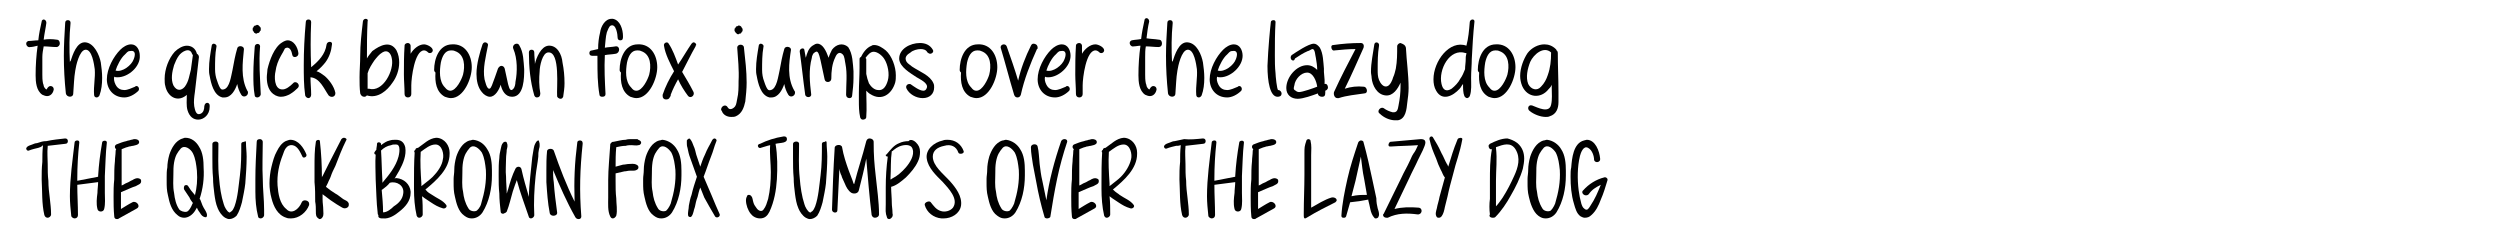 <?xml version="1.0" encoding="utf-8"?>
<!-- Generator: Adobe Illustrator 26.1.0, SVG Export Plug-In . SVG Version: 6.00 Build 0)  -->
<svg version="1.1" id="Layer_1" xmlns="http://www.w3.org/2000/svg" xmlns:xlink="http://www.w3.org/1999/xlink" x="0px" y="0px"
	 viewBox="0 0 372 36.9" style="enable-background:new 0 0 372 36.9;" xml:space="preserve">
<g>
	<path d="M8.4,5.9c0.4,0,0.5,0.3,0.5,0.6C8.9,6.7,8.7,7,8.4,7c-0.6,0-1.3-0.1-1.9-0.1C6.4,7.4,6.3,8,6.3,8.5c0,0.9,0,1.8,0,2.6
		c0,0.4,0,0.8,0.1,1.3c0.1,0.2,0.1,0.5,0.2,0.6c0,0,0.2,0.3,0.3,0.3c0,0,0.1,0,0.1-0.1c0.1-0.2,0.3-0.4,0.5-0.4
		c0.3,0,0.5,0.2,0.5,0.5c-0.1,0.6-0.5,1-1,1c-0.2,0-0.5-0.1-0.7-0.2c-0.9-0.6-1-1.9-1-2.9c0-1.5,0.1-3,0.3-4.4C5.2,6.9,4.8,7,4.5,7
		C4.2,7.1,3.9,6.8,3.9,6.5c0-0.2,0.1-0.3,0.3-0.4C4.7,6.1,5.2,6,5.7,6C5.8,5,6,4.1,6.2,3.2c0-0.2,0.2-0.3,0.3-0.3
		c0.2,0,0.4,0.2,0.4,0.5C6.8,4.2,6.6,5,6.5,5.9C7.1,5.8,7.8,5.8,8.4,5.9z"/>
	<path d="M15,9.3c0.1,0.7,0.2,1.5,0.2,2.3c0,0.9-0.1,1.8-0.4,2.6c-0.1,0.2-0.3,0.3-0.4,0.3c-0.2,0-0.4-0.1-0.4-0.4
		c-0.1-1.3,0.2-2.5,0.1-3.8c-0.1-0.7-0.4-3-1.4-2.9c-0.9,0.1-1.4,2.4-1.5,3.1c-0.2,1.1-0.2,2.3-0.3,3.4c0,0.7-1,0.6-1.1,0
		c-0.2-1.9-0.3-3.7-0.3-5.6c0-1.6,0.1-3.3,0.2-4.9c0-0.3,0.2-0.4,0.4-0.4c0.2,0,0.4,0.1,0.4,0.4c-0.2,2-0.2,3.9-0.1,5.9
		c0-0.1,0-0.2,0.1-0.2c0.3-0.9,0.9-2.9,2.2-2.8C14,6.4,14.8,8.2,15,9.3z"/>
	<path d="M17.5,11.5c-0.2,0-0.4,0-0.5-0.1c-0.1,0.4,0,0.8,0.2,1.2c0.3,0.6,0.8,0.8,1.3,0.8c0.5,0,1.1-0.3,1.6-0.5
		c0.1-0.1,0.1-0.1,0.2-0.1c0.3,0,0.5,0.4,0.3,0.7c-0.6,0.6-1.4,1-2.1,1c-1.6,0-2.6-1.2-2.6-2.7c0-1.6,1-3.4,2-4.4
		c0.4-0.4,1-0.8,1.6-0.8c0.9,0,1.3,0.9,1.3,1.7C20.9,9.9,19.1,11.5,17.5,11.5z M18.6,8.1c-0.6,0.5-1.2,1.7-1.4,2.4
		c1,0.3,2.4-0.8,2.7-1.7c0.2-0.5,0.4-1.4-0.6-1.2C19,7.6,18.8,7.9,18.6,8.1z"/>
	<path d="M31.2,15.7c0,0.1,0,0.1,0,0.2c0,1.2-0.9,1.9-1.7,1.9c-0.7,0-1.3-0.4-1.6-1.4c-0.2-0.7-0.1-1.5-0.1-2.3c0,0,0,0-0.1,0.1
		c-1.4,1.1-2.8,0.1-3.1-1.4c-0.1-0.3-0.1-0.7-0.1-1.1c0-1.4,0.6-3,1.5-4c0.5-0.5,1.2-0.9,1.8-0.9c0.7,0,1.3,0.4,1.5,1.2
		c0.2,0.1,0.3,0.3,0.3,0.5c-0.2,1.7-0.4,3.5-0.6,5.2c-0.1,0.7-0.2,1.4-0.1,2.1c0.1,0.4,0.2,1.5,1,1.1c0.4-0.2,0.5-0.7,0.5-1.1
		C30.5,15.1,31.2,15.2,31.2,15.7z M27.5,12.9c0.3-0.4,0.5-0.9,0.6-1.3c0.1-0.4,0.2-0.8,0.3-1.2c0.1-0.7,0.2-1.4,0.3-2.2
		c0,0,0-0.1-0.1-0.1c-0.3-1.2-1.6-0.4-2,0.2c-0.3,0.4-0.5,0.9-0.7,1.4c-0.3,1-0.5,2.1-0.1,3C26.3,13.6,27,13.5,27.5,12.9z"/>
	<path d="M36.8,13.5c0.1,0.1,0.1,0.2,0.1,0.3c0,0.5-0.7,0.8-1,0.3c-0.3-0.5-0.5-1-0.6-1.6c-0.3,0.9-0.9,2-1.9,2c-0.1,0-0.2,0-0.3,0
		c-1.3-0.3-1.7-2.1-1.9-3.2c-0.1-0.4-0.1-0.7-0.1-1c0-1.2,0.2-2.3,0.4-3.5c0-0.2,0.2-0.3,0.3-0.3c0.2,0,0.5,0.2,0.4,0.5
		C32,8,32,9.2,32,10.3c0,0.6,0.1,1.2,0.3,1.7c0.1,0.3,0.2,0.6,0.3,0.8c0.2,0.4,0.3,0.6,0.7,0.5c0.9-0.2,1.1-2.1,1.3-2.9
		c0.2-1.1,0.4-2.2,0.7-3.2c0.1-0.5,1-0.4,1,0.1C36.1,9.4,35.8,11.6,36.8,13.5z"/>
	<path d="M38.7,6.9c-0.2,2.4,0,4.7,0.1,7.1c0,0.3-0.3,0.5-0.5,0.5c-0.2,0-0.4-0.1-0.4-0.3c-0.2-1.1-0.2-2.1-0.2-3.2
		c0-1.3,0.1-2.7,0.2-4C37.9,6.4,38.7,6.4,38.7,6.9z M38.8,4.2c0,0.1,0,0.1,0,0.2v0c0,0.1,0,0.2-0.1,0.2c0,0.1-0.1,0.1-0.1,0.2
		c-0.1,0.1-0.1,0.1-0.2,0.1c-0.1,0-0.2,0.1-0.2,0.1c-0.1,0-0.2,0-0.3-0.1c-0.1,0-0.1-0.1-0.1-0.1c-0.1-0.1-0.1-0.2-0.2-0.3
		c0-0.1,0-0.1,0-0.2c0-0.1,0-0.2,0.1-0.2c0-0.1,0.1-0.2,0.1-0.2c0.1-0.1,0.1-0.1,0.2-0.1s0.2-0.1,0.2-0.1h0c0.1,0,0.2,0,0.3,0.1
		c0,0,0.1,0.1,0.1,0.1C38.7,4,38.8,4.1,38.8,4.2z"/>
	<path d="M43.6,12.4c0.4-0.5,1.2,0.2,0.7,0.7c-0.6,0.6-1.5,1.3-2.5,1.3c-0.3,0-0.6-0.1-0.8-0.2c-1-0.5-1.3-1.6-1.3-2.7
		c0-0.4,0.1-0.9,0.1-1.2c0.3-1.3,1-3.3,2.2-4c0.3-0.2,0.6-0.3,0.8-0.3c0.9,0,1.5,1,1.6,1.9c0,0,0,0.1,0,0.1c0,0.5-0.8,0.7-0.9,0.2
		c-0.1-0.6-0.4-1.4-1.1-1C42.3,7.4,42,8,41.8,8.3C41.4,9,41.1,9.8,41,10.6c-0.2,0.8-0.2,2.6,0.9,2.7C42.5,13.4,43.2,12.8,43.6,12.4z
		"/>
	<path d="M49.9,13.8c0,0,0,0.1,0,0.1c0,0.5-0.6,0.7-1,0.3c-0.7-1-1.3-2.6-2.7-2.7c0,0.9,0.1,1.7,0.1,2.6c0,0.3-0.2,0.5-0.4,0.5
		c-0.2,0-0.5-0.2-0.5-0.5c-0.2-1.4-0.2-2.9-0.2-4.4c0-2.1,0.1-4.2,0.3-6.4c0-0.3,0.2-0.4,0.4-0.4c0.2,0,0.4,0.1,0.4,0.4
		c-0.1,2.2-0.1,4.4,0,6.7c1.1-0.9,2.1-1.9,2.3-3.4c0.1-0.5,0.9-0.5,0.8,0c-0.1,1-0.4,1.9-1,2.7c-0.4,0.5-0.8,0.9-1.3,1.3
		c0.4,0.1,0.8,0.4,1.2,0.7C48.9,11.8,49.7,12.8,49.9,13.8z"/>
	<path d="M59,7.5c0.3,0.6,0.4,1.2,0.4,1.8c0,1.1-0.4,2.2-1,3c-0.8,1.2-2.2,2.4-3.8,1.9c-0.1,0.1-0.2,0.2-0.4,0.2
		c-0.3,0-0.5-0.2-0.6-0.5c-0.1-0.8-0.1-1.6-0.1-2.4c0-1.1,0.1-2.1,0.1-3.2c0-1.7,0.2-3.4,0.4-5.1c0-0.2,0.2-0.4,0.4-0.4
		c0.2,0,0.4,0.1,0.3,0.4c-0.1,1.8-0.1,3.7-0.1,5.5c0.2-0.4,0.5-0.7,0.8-1.1C56.6,6.7,58.1,6,59,7.5z M54.9,13.2
		c2.1,0.6,3.8-2.8,3.4-4.5c-0.1-0.7-0.6-1.4-1.4-0.9c-0.5,0.3-0.8,0.7-1.2,1.2c-0.4,0.6-0.8,1.2-1,1.9c0,0.8,0,1.6,0,2.3
		C54.8,13.2,54.9,13.2,54.9,13.2z"/>
	<path d="M63.1,6.6c0.4,0,1.3,0.4,1.3,0.9c0,0.2-0.2,0.4-0.4,0.4c-0.1,0-0.2,0-0.3-0.1c-0.2-0.2-0.4-0.3-0.6-0.3
		c-1.4,0-1.9,4.1-1.9,5.2c0,0.4,0,0.9,0,1.3c0,0.3-0.2,0.5-0.5,0.5c-0.3,0-0.5-0.2-0.5-0.5c0-1-0.1-2-0.1-2.9c0-1.4,0-2.8,0.1-4.3
		c0-0.3,0.3-0.4,0.5-0.4c0.2,0,0.4,0.2,0.4,0.4c0,0.4,0,0.9,0,1.3c0,0,0-0.1,0-0.1C61.5,7.3,62.3,6.6,63.1,6.6z"/>
	<path d="M70.2,10c0,1.7-1.2,4.6-3.1,4.6c-0.3,0-0.6-0.1-0.9-0.2c-1.3-0.7-1.5-2.2-1.4-3.6c-0.1-0.1-0.2-0.2-0.2-0.4
		c0-1.6,0.7-3.8,2.7-3.8C69.2,6.5,70.2,8.2,70.2,10z M67,13.5c0.9,0,1.7-1.7,1.9-2.4c0.3-1.2,0.3-3-1.2-3.5
		c-0.2-0.1-0.4-0.1-0.6-0.1c-0.9,0-1.3,0.9-1.5,1.8c-0.2,1.2-0.3,2.8,0.6,3.7C66.5,13.4,66.8,13.5,67,13.5z"/>
	<path d="M78,10.3c0,1.2,0,4.1-1.8,4.1c-1,0-1.5-0.9-1.7-1.8c-0.2,0.7-0.8,1.8-1.6,1.8c-0.4,0-0.9-0.3-1.2-0.7
		C71.1,13,70.9,12,70.9,11c0-1.5,0.5-3.2,0.9-4.4c0.1-0.2,0.2-0.3,0.4-0.3c0.2,0,0.5,0.2,0.4,0.5c-0.3,1.6-0.8,3.4-0.5,5
		c0.1,0.3,0.3,1.4,0.7,1.4c0.2,0,0.3-0.3,0.4-0.5c0.3-0.8,0.6-1.6,0.9-2.5c0.1-0.2,0.3-0.4,0.5-0.4s0.4,0.1,0.5,0.4
		c0.2,0.8,0.3,1.5,0.5,2.3c0.1,0.3,0.2,0.9,0.5,0.9c0.1,0,0.2-0.1,0.3-0.2c0.2-0.2,0.3-0.7,0.3-1c0.3-1.5,0.3-3.5-0.3-4.9
		c-0.2-0.4,0.1-0.8,0.5-0.8c0.2,0,0.3,0.1,0.4,0.3C77.9,7.8,77.9,9.1,78,10.3z"/>
	<path d="M83.7,9.3c0.2,1,0.3,2,0.3,3.1c0,0.7-0.1,1.3-0.2,2c-0.1,0.2-0.2,0.3-0.4,0.3c-0.2,0-0.5-0.2-0.5-0.4
		c-0.1-1.1,0.5-6.6-1.3-6.5c-0.9,0-1.3,2.1-1.3,2.8c-0.1,1.1-0.1,2.2,0.1,3.3c0,0.4-0.2,0.6-0.5,0.6c-0.2,0-0.3-0.1-0.4-0.3
		c-0.6-2.1-0.8-4.2-0.8-6.4c0-0.3,0.2-0.4,0.4-0.4c0.2,0,0.4,0.1,0.4,0.4c0,0.6,0.1,1.2,0.1,1.8c0-0.1,0-0.1,0-0.1
		c0.2-0.9,0.9-2.6,2-2.7C82.9,6.7,83.6,8.1,83.7,9.3z"/>
	<path d="M91.2,2.8c1.1,0.2,1.5,1.6,1.5,2.6c0,0.3,0,0.6-0.4,0.6c-0.2,0-0.4-0.1-0.4-0.4c0-0.4-0.2-2.1-1-1.8
		c-0.3,0.1-0.5,0.8-0.6,1c-0.2,0.7-0.2,1.5-0.3,2.3c0.5-0.1,1.1-0.1,1.6-0.2c0.7-0.1,0.7,1,0,1.1c-0.5,0.1-1.1,0.1-1.6,0.2
		c-0.1,2,0,3.9,0.1,5.8c0,0.3-0.2,0.4-0.5,0.4c-0.2,0-0.4-0.1-0.4-0.3c-0.3-1.7-0.3-3.4-0.3-5.1c0-0.1,0-0.1,0-0.2V8.5
		c0-0.1,0-0.1,0-0.2c-0.1,0-0.1,0-0.2,0l-0.4,0c-0.1,0-0.1,0-0.2,0c-0.3,0-0.4-0.2-0.4-0.4c0-0.2,0.1-0.4,0.4-0.4l0.9-0.2
		c0-0.9,0.1-1.7,0.3-2.5C89.4,4,90,2.8,91,2.8C91,2.8,91.1,2.8,91.2,2.8z"/>
	<path d="M97.8,10c0,1.7-1.2,4.6-3.1,4.6c-0.3,0-0.6-0.1-0.9-0.2c-1.3-0.7-1.5-2.2-1.4-3.6c-0.1-0.1-0.2-0.2-0.2-0.4
		c0-1.6,0.7-3.8,2.7-3.8C96.8,6.5,97.8,8.2,97.8,10z M94.7,13.5c0.9,0,1.7-1.7,1.9-2.4c0.3-1.2,0.3-3-1.2-3.5
		c-0.2-0.1-0.4-0.1-0.6-0.1c-0.9,0-1.3,0.9-1.5,1.8c-0.2,1.2-0.3,2.8,0.6,3.7C94.2,13.4,94.4,13.5,94.7,13.5z"/>
	<path d="M103.5,6.9c-0.7,1.2-1.3,2.5-2,3.8v0c0.6,1,1.2,2,1.7,3c0.2,0.5-0.4,1-0.8,0.6c-0.6-0.8-1.1-1.6-1.5-2.5
		c-0.4,0.7-0.8,1.5-1.1,2.3c0,0,0,0.1,0,0.1c0,0.1,0,0.1-0.1,0.2c-0.1,0.3-0.3,0.4-0.6,0.4c-0.3,0-0.5-0.2-0.5-0.5
		c0-0.1,0-0.1,0-0.2c0.4-1.2,1-2.4,1.7-3.5c-0.6-1.2-1.3-2.5-1.5-3.8c-0.1-0.4,0.5-0.7,0.7-0.3c0.6,0.9,1,2,1.4,3.1
		c0.7-1,1.3-2.1,2-3.1c0.1-0.1,0.2-0.2,0.3-0.2c0.2,0,0.4,0.2,0.4,0.4C103.5,6.8,103.5,6.8,103.5,6.9z"/>
	<path d="M110.7,7.1c0.2,1.8,0.4,3.5,0.4,5.2c0,0.9-0.1,1.9-0.2,2.8c-0.2,0.9-0.5,1.8-1.4,2.2c-0.2,0.1-0.5,0.1-0.7,0.1
		c-0.6,0-1.2-0.3-1.4-0.9c-0.1-0.1-0.1-0.2-0.1-0.2c0-0.5,0.7-0.9,1-0.3c0.3,0.5,0.9,0.1,1.1-0.2c0.2-0.3,0.2-0.7,0.3-1.1
		c0.2-0.8,0.2-1.7,0.2-2.6c0.1-1.7-0.1-3.4-0.2-5C109.7,6.5,110.7,6.5,110.7,7.1z M109.5,4.9c-0.1-0.1-0.1-0.2-0.2-0.3
		c0-0.1,0-0.1,0-0.2c0-0.1,0-0.2,0.1-0.2c0-0.1,0.1-0.1,0.1-0.2c0.1-0.1,0.1-0.1,0.2-0.1c0.1,0,0.1-0.1,0.2-0.1h0
		c0.1,0,0.2,0,0.3,0.1c0.1,0,0.1,0.1,0.1,0.1c0.1,0.1,0.1,0.2,0.2,0.3c0,0.1,0,0.1,0,0.2c0,0.1,0,0.2-0.1,0.2c0,0.1-0.1,0.1-0.1,0.2
		c-0.1,0.1-0.1,0.1-0.2,0.1c-0.1,0-0.2,0.1-0.2,0.1c-0.1,0-0.2,0-0.3-0.1C109.6,4.9,109.5,4.9,109.5,4.9z"/>
	<path d="M118.2,13.5c0.1,0.1,0.1,0.2,0.1,0.3c0,0.5-0.7,0.8-1,0.3c-0.3-0.5-0.5-1-0.6-1.6c-0.3,0.9-0.9,2-1.9,2c-0.1,0-0.2,0-0.3,0
		c-1.3-0.3-1.7-2.1-1.9-3.2c-0.1-0.4-0.1-0.7-0.1-1c0-1.2,0.2-2.3,0.4-3.5c0-0.2,0.2-0.3,0.3-0.3c0.2,0,0.5,0.2,0.4,0.5
		c-0.2,1.1-0.2,2.3-0.2,3.4c0,0.6,0.1,1.2,0.3,1.7c0.1,0.3,0.2,0.6,0.3,0.8c0.2,0.4,0.3,0.6,0.7,0.5c0.9-0.2,1.1-2.1,1.3-2.9
		c0.2-1.1,0.4-2.2,0.7-3.2c0.1-0.5,1-0.4,1,0.1C117.4,9.4,117.1,11.6,118.2,13.5z"/>
	<path d="M127,10.6c0,0.3,0,0.6,0,1c0,0.9-0.1,1.8-0.2,2.6c0,0.3-0.2,0.4-0.4,0.4c-0.3,0-0.5-0.2-0.5-0.5c0-1.6,0.2-3.1-0.1-4.6
		c-0.1-0.4-0.1-1.1-0.4-1.4c-0.5-0.5-0.9-0.1-1.1,0.4c-0.5,1-0.6,2.1-0.6,3.2c0,0.6-0.9,0.7-1,0.1c-0.2-1-0.4-1.9-0.6-2.8
		c-0.1-0.3-0.2-1.1-0.5-1.3c-0.2-0.1-0.5,0.2-0.6,0.3c-0.1,0.2-0.2,0.4-0.2,0.6c-0.5,1.8-0.3,3.7-0.1,5.4c0.1,0.6-0.9,0.6-0.9,0
		c-0.3-2.1-0.5-4.2-0.8-6.3c0,0,0,0,0-0.1c0-0.4,0.7-0.6,0.7-0.1c0.1,0.4,0.1,0.7,0.2,1.1c0.2-0.7,0.4-1.4,1-1.8
		c0.3-0.2,0.5-0.3,0.7-0.3c0.8,0,1.3,1,1.7,2.1c0.1-0.4,0.3-0.8,0.5-1.2c0.6-0.8,1.6-1.1,2.4-0.4C126.9,8,126.9,9.5,127,10.6z"/>
	<path d="M131.8,7.5c0.9,0.8,1.5,2.4,1.5,3.7c0,0.4,0,0.7-0.1,1.1c-0.5,1.7-2,2.8-3.7,1.7c-0.2-0.1-0.4-0.3-0.6-0.5c0,0,0,0,0,0.1
		c0,1.2,0.1,2.5,0,3.8c0,0.3-0.3,0.4-0.5,0.4c-0.2,0-0.3-0.1-0.4-0.3c-0.2-0.9-0.2-1.7-0.2-2.6c0-0.4,0-0.7,0-1.1
		c0-1.2,0.1-2.5,0.1-3.7c0-0.4,0-0.9,0-1.3c0-0.2,0.1-0.3,0.2-0.3c0,0,0,0,0,0c0.3-0.6,0.8-1.4,1.6-1.7c0.1-0.1,0.3-0.1,0.4-0.1
		C130.7,6.7,131.3,7.1,131.8,7.5z M132.1,12c0.3-1,0-2.4-0.5-3.2c-0.3-0.5-1-1.1-1.6-1.1c-0.5,0-0.9,0.5-1.2,0.9
		c0,0.1,0.1,0.1,0.1,0.2c0,0.7,0,1.5,0,2.2c0.1,0.5,0.2,0.9,0.4,1.4c0.3,0.5,0.8,1,1.4,1C131.5,13.5,131.9,12.7,132.1,12z"/>
	<path d="M138.9,12.4c0.1,0.2,0.1,0.4,0.1,0.6c0,1-0.7,1.6-1.7,1.6c-1,0-2-0.6-2.4-1.4c-0.2-0.4,0.1-0.7,0.4-0.7
		c0.1,0,0.2,0,0.3,0.1c0.3,0.2,1.2,0.9,1.8,0.9c0.2,0,0.4-0.1,0.5-0.4c0.3-0.7-1-1.3-1.5-1.6c-0.9-0.6-2.5-1.5-2.6-2.7
		c0,0,0-0.1,0-0.1c0-1.4,1.6-2.3,3.1-2.3c0.8,0,1.5,0.3,1.9,1c0.2,0.3-0.1,0.6-0.4,0.6c-0.1,0-0.3-0.1-0.4-0.2
		c-0.2-0.4-0.6-0.5-1-0.5c-0.5,0-1.2,0.2-1.5,0.5c-0.5,0.3-1,0.7-0.6,1.4c0.2,0.3,0.6,0.5,0.8,0.7C136.9,10.7,138.4,11.2,138.9,12.4
		z"/>
	<path d="M148.4,10c0,1.7-1.2,4.6-3.1,4.6c-0.3,0-0.6-0.1-0.9-0.2c-1.3-0.7-1.5-2.2-1.4-3.6c-0.1-0.1-0.2-0.2-0.2-0.4
		c0-1.6,0.7-3.8,2.7-3.8C147.4,6.5,148.4,8.2,148.4,10z M145.3,13.5c0.9,0,1.7-1.7,1.9-2.4c0.3-1.2,0.3-3-1.2-3.5
		c-0.2-0.1-0.4-0.1-0.6-0.1c-0.9,0-1.3,0.9-1.5,1.8c-0.2,1.2-0.3,2.8,0.6,3.7C144.8,13.4,145,13.5,145.3,13.5z"/>
	<path d="M153.4,6.8c0.1-0.2,0.2-0.3,0.4-0.3c0.3,0,0.6,0.2,0.6,0.6c0,0.1,0,0.2-0.1,0.2c-1,2.2-1.9,4.5-2.4,6.8
		c-0.1,0.3-0.3,0.4-0.5,0.4c-0.2,0-0.4-0.1-0.5-0.4c-0.7-2.3-1.3-4.7-2-7c0-0.1,0-0.1,0-0.1c0-0.4,0.7-0.6,0.9-0.1
		c0.6,1.7,1.2,3.4,1.7,5.1C151.9,10.2,152.6,8.4,153.4,6.8z"/>
	<path d="M156,11.5c-0.2,0-0.4,0-0.5-0.1c-0.1,0.4,0,0.8,0.2,1.2c0.3,0.6,0.8,0.8,1.3,0.8c0.5,0,1.1-0.3,1.6-0.5
		c0.1-0.1,0.1-0.1,0.2-0.1c0.3,0,0.5,0.4,0.3,0.7c-0.6,0.6-1.4,1-2.1,1c-1.6,0-2.6-1.2-2.6-2.7c0-1.6,1-3.4,2-4.4
		c0.4-0.4,1-0.8,1.6-0.8c0.9,0,1.3,0.9,1.3,1.7C159.3,9.9,157.5,11.5,156,11.5z M157.1,8.1c-0.6,0.5-1.2,1.7-1.4,2.4
		c1,0.3,2.4-0.8,2.7-1.7c0.2-0.5,0.4-1.4-0.6-1.2C157.5,7.6,157.3,7.9,157.1,8.1z"/>
	<path d="M163,6.6c0.4,0,1.3,0.4,1.3,0.9c0,0.2-0.2,0.4-0.4,0.4c-0.1,0-0.2,0-0.3-0.1c-0.2-0.2-0.4-0.3-0.6-0.3
		c-1.4,0-1.9,4.1-1.9,5.2c0,0.4,0,0.9,0,1.3c0,0.3-0.2,0.5-0.5,0.5c-0.3,0-0.5-0.2-0.5-0.5c0-1-0.1-2-0.1-2.9c0-1.4,0-2.8,0.1-4.3
		c0-0.3,0.3-0.4,0.5-0.4c0.2,0,0.4,0.2,0.4,0.4c0,0.4,0,0.9,0,1.3c0,0,0-0.1,0-0.1C161.4,7.3,162.2,6.6,163,6.6z"/>
	<path d="M172.4,5.9c0.4,0,0.5,0.3,0.5,0.6c0,0.3-0.2,0.5-0.5,0.5c-0.6,0-1.3-0.1-1.9-0.1c-0.1,0.5-0.1,1.1-0.1,1.6
		c0,0.9,0,1.8,0,2.6c0,0.4,0,0.8,0.1,1.3c0.1,0.2,0.1,0.5,0.2,0.6c0,0,0.2,0.3,0.3,0.3c0,0,0.1,0,0.1-0.1c0.1-0.2,0.3-0.4,0.5-0.4
		c0.3,0,0.5,0.2,0.5,0.5c-0.1,0.6-0.5,1-1,1c-0.2,0-0.5-0.1-0.7-0.2c-0.9-0.6-1-1.9-1-2.9c0-1.5,0.1-3,0.3-4.4c-0.3,0-0.7,0.1-1,0.1
		c-0.3,0.1-0.6-0.2-0.6-0.5c0-0.2,0.1-0.3,0.3-0.4c0.5-0.1,1-0.1,1.4-0.2c0.1-0.9,0.3-1.9,0.5-2.8c0-0.2,0.2-0.3,0.3-0.3
		c0.2,0,0.4,0.2,0.4,0.5c-0.2,0.8-0.3,1.7-0.4,2.5C171.2,5.8,171.8,5.8,172.4,5.9z"/>
	<path d="M179,9.3c0.1,0.7,0.2,1.5,0.2,2.3c0,0.9-0.1,1.8-0.4,2.6c-0.1,0.2-0.3,0.3-0.4,0.3c-0.2,0-0.4-0.1-0.4-0.4
		c-0.1-1.3,0.2-2.5,0.1-3.8c-0.1-0.7-0.4-3-1.4-2.9c-0.9,0.1-1.4,2.4-1.5,3.1c-0.2,1.1-0.2,2.3-0.3,3.4c0,0.7-1,0.6-1.1,0
		c-0.2-1.9-0.3-3.7-0.3-5.6c0-1.6,0.1-3.3,0.2-4.9c0-0.3,0.2-0.4,0.4-0.4c0.2,0,0.4,0.1,0.4,0.4c-0.2,2-0.2,3.9-0.1,5.9
		c0-0.1,0-0.2,0.1-0.2c0.3-0.9,0.9-2.9,2.2-2.8C178.1,6.4,178.8,8.2,179,9.3z"/>
	<path d="M181.6,11.5c-0.2,0-0.4,0-0.5-0.1c-0.1,0.4,0,0.8,0.2,1.2c0.3,0.6,0.8,0.8,1.3,0.8c0.5,0,1.1-0.3,1.6-0.5
		c0.1-0.1,0.1-0.1,0.2-0.1c0.3,0,0.5,0.4,0.3,0.7c-0.6,0.6-1.4,1-2.1,1c-1.6,0-2.6-1.2-2.6-2.7c0-1.6,1-3.4,2-4.4
		c0.4-0.4,1-0.8,1.6-0.8c0.9,0,1.3,0.9,1.3,1.7C184.9,9.9,183.1,11.5,181.6,11.5z M182.6,8.1c-0.6,0.5-1.2,1.7-1.4,2.4
		c1,0.3,2.4-0.8,2.7-1.7c0.2-0.5,0.4-1.4-0.6-1.2C183,7.6,182.8,7.9,182.6,8.1z"/>
	<path d="M189.1,3.3c0-0.2,0.2-0.3,0.4-0.3c0.2,0,0.3,0.1,0.3,0.3c-0.1,1.6-0.1,3.3-0.1,4.9c0,0.9,0,1.8,0.1,2.7
		c0,0.3,0.2,2.5,0.4,2.5c0.3,0,0.5,0.3,0.5,0.5c0,0.4-0.3,0.5-0.6,0.5c-1.1,0-1.5-2.2-1.5-4.6C188.7,7.2,189,4.1,189.1,3.3z"/>
	<path d="M197,10.7l0.1,1.2c0,0.2,0,0.4,0,0.6c0.3-0.1,0.5,0.2,0.5,0.5c0,0.2-0.1,0.3-0.2,0.4l-0.2,0.1c0,0,0,0.1,0,0.1l0,0.2
		c0,0.4-0.1,0.6-0.5,0.6c-0.3,0-0.6-0.2-0.6-0.5c-0.8,0.3-2.2,0.8-3,0.8c-1,0-1.7-0.6-1.7-1.6c0-1.6,1.5-3.4,3.1-3.4
		c0.6,0,1.1,0.3,1.5,0.7c0-0.6-0.1-1.2-0.2-1.8c-0.1-0.3-0.1-1.3-0.5-1.3c-0.2,0-0.5,0.3-0.7,0.3c-0.7,0.3-1.3,0.7-1.9,1.1
		C192.6,9,192.5,9,192.4,9c-0.3,0-0.5-0.5-0.2-0.8c0.6-0.4,2.5-1.7,3.3-1.7c0.3,0,0.6,0.2,0.9,0.6c0.5,0.9,0.5,2.1,0.6,3.1
		C197,10.3,197,10.5,197,10.7z M193.3,13.7c0.5,0,2.2-0.6,2.7-0.8c-0.1-0.8-0.6-2.1-1.5-2.1c-0.9,0-1.8,1-1.9,1.9
		c-0.1,0.4-0.2,0.6,0.2,0.8C192.9,13.6,193.1,13.7,193.3,13.7z"/>
	<path d="M202.9,12.9c0.3,0,0.5,0.3,0.5,0.6c0,0.2-0.1,0.4-0.4,0.4c-1.3,0.2-2.6,0.3-3.8,0.7c-0.1,0-0.1,0-0.2,0
		c-0.4,0-0.6-0.5-0.5-0.9c1-2.2,2.1-4.3,3.2-6.4c-1,0-2.1,0.1-3.1,0.2c-0.3,0.1-0.5-0.2-0.5-0.5c0-0.2,0.1-0.3,0.3-0.3
		c1.4-0.2,2.7-0.3,4.1-0.3c0.4,0,0.5,0.4,0.4,0.7c-0.9,2-1.8,4.1-2.8,6.1C201,12.9,202,12.8,202.9,12.9z"/>
	<path d="M209.2,7.1c0.1,2,0.4,4,0.4,6c0,0.7-0.1,1.5-0.2,2.2c-0.1,0.9-0.2,2.4-1.4,2.6c-0.1,0-0.3,0-0.4,0c-0.8,0-1.7-0.4-2.3-1
		c-0.5-0.3,0.1-1.1,0.6-0.8c0.4,0.3,0.9,0.5,1.3,0.6c0.7,0.1,0.8-0.4,0.9-1c0.2-1,0.3-1.9,0.3-2.9c0-0.2,0-0.3,0-0.5
		c-0.4,0.9-1.1,2-2.2,1.9c-1.3-0.1-2-1.5-2.1-2.6c0-0.3-0.1-0.6-0.1-0.9c0-1.4,0.3-2.7,0.5-4.1c0.1-0.5,0.8-0.3,0.7,0.2
		c-0.2,1.2-0.2,2.4-0.2,3.6c0,0.5,0,1,0.2,1.5c0.2,0.5,0.7,1.2,1.3,0.9c0.4-0.2,0.7-0.9,0.8-1.3c0.2-0.4,0.3-0.9,0.4-1.3
		c0.2-1.1,0.2-2.2,0.2-3.3c0-0.3,0.3-0.5,0.5-0.5C208.9,6.6,209.1,6.7,209.2,7.1z"/>
	<path d="M218.7,3.3c0-0.2,0.2-0.4,0.4-0.4c0.2,0,0.3,0.1,0.3,0.3c0,0,0,0,0,0c-0.2,1.9-0.3,3.7-0.4,5.6c0,0.9-0.1,1.8-0.1,2.8
		c0,0.9,0.1,1.9-0.2,2.7c-0.1,0.2-0.3,0.3-0.4,0.3s-0.3-0.1-0.4-0.3c-0.2-0.5-0.2-1.1-0.2-1.8c-0.2,0.2-0.3,0.5-0.5,0.7
		c-1,1.1-2.6,1.9-3.5,0.3c-0.3-0.5-0.4-1.1-0.4-1.7c0-2.7,2.4-5.9,4.9-5C218.5,5.7,218.6,4.5,218.7,3.3z M216,13.2
		c0.5-0.4,1-0.9,1.3-1.5c0.3-0.4,0.5-0.9,0.7-1.4c0-0.5,0.1-1,0.1-1.5c0-0.1,0-0.1,0-0.2c0,0,0,0,0,0c0-0.3,0.1-0.5,0.1-0.7
		c0,0-0.1,0-0.1,0c-2.4-0.8-4.1,2.5-3.6,4.6C214.7,13.4,215.2,13.7,216,13.2z"/>
	<path d="M225.5,10c0,1.7-1.2,4.6-3.1,4.6c-0.3,0-0.6-0.1-0.9-0.2c-1.3-0.7-1.5-2.2-1.4-3.6c-0.1-0.1-0.2-0.2-0.2-0.4
		c0-1.6,0.7-3.8,2.7-3.8C224.5,6.5,225.5,8.2,225.5,10z M222.4,13.5c0.9,0,1.7-1.7,1.9-2.4c0.3-1.2,0.3-3-1.2-3.5
		c-0.2-0.1-0.4-0.1-0.6-0.1c-0.9,0-1.3,0.9-1.5,1.8c-0.2,1.2-0.3,2.8,0.6,3.7C221.9,13.4,222.1,13.5,222.4,13.5z"/>
	<path d="M231.8,7.9c0,1.9,0.1,3.8,0.1,5.8c0,0.5,0,1,0,1.5c0,0.9-0.3,1.8-1.3,2.1c-0.2,0.1-0.4,0.1-0.6,0.1c-0.8,0-1.8-0.4-2.4-0.9
		c-0.4-0.3-0.2-1,0.4-0.8c0.8,0.3,2.5,1.2,2.8-0.1c0.2-0.8,0.1-1.7,0.1-2.5c0-0.2,0-0.3,0-0.5c-0.1,0.3-0.3,0.5-0.5,0.7
		c-1.1,1.4-3.1,1.3-3.9-0.5c-0.2-0.5-0.3-1-0.3-1.5c0-1.2,0.5-2.5,1.1-3.4c0.6-0.8,1.6-1.3,2.5-1.3c0.6,0,1.2,0.2,1.7,0.7
		c0.1,0.1,0.1,0.1,0.1,0.2C231.7,7.5,231.8,7.7,231.8,7.9z M230.3,11.2c0.4-1.1,0.5-2.2,0.5-3.3c0,0,0-0.1,0-0.1
		c-1.1-1-2.6,0.3-3.1,1.4c-0.4,1-0.7,2.3-0.3,3.3c0.4,0.8,1.3,1.1,1.9,0.4C229.8,12.4,230.1,11.8,230.3,11.2z"/>
	<path d="M9.7,20.6C9.8,20.6,9.8,20.6,9.7,20.6c0.3,0,0.4,0.2,0.4,0.4c0,0.2-0.1,0.4-0.4,0.4c-0.9,0.1-1.7,0.2-2.6,0.3
		c0,0,0,0.1,0,0.1c-0.1,0.9,0,1.8,0,2.6c0,0.9,0,1.7,0.1,2.5c0,0.9,0.1,1.7,0.2,2.5c0.1,0.9,0.2,1.7,0.2,2.5c0,0.3-0.3,0.5-0.5,0.5
		c-0.2,0-0.4-0.1-0.5-0.4c-0.4-1.7-0.3-3.5-0.4-5.3c0-0.9,0-1.7,0.1-2.6c0-0.8,0-1.6,0.1-2.5C6.1,21.9,6,21.9,5.7,22
		c-0.4,0.1-0.9,0.2-1.4,0.4c-0.2,0.1-0.4-0.1-0.4-0.3c0-0.1,0.1-0.2,0.2-0.3c0.3-0.2,0.5-0.2,0.7-0.3c0.2-0.1,0.5-0.2,0.7-0.2
		C6.1,21.1,6.4,21,6.9,21C7.8,20.8,8.8,20.7,9.7,20.6z"/>
	<path d="M15.9,21.2c-0.2,1.7-0.2,3.3-0.3,5c0,0.8,0,1.7,0,2.5c0,0.8,0.1,1.6-0.1,2.4c-0.1,0.5-0.9,0.5-1,0c-0.2-0.8-0.1-1.6,0-2.4
		c0-0.5,0.1-1.1,0.1-1.6c-1,0.1-2.1,0.3-3.1,0.4c0,1.5,0.1,3,0.1,4.5c0,0.3-0.2,0.5-0.5,0.5c-0.2,0-0.5-0.2-0.5-0.4
		c-0.1-1-0.2-1.9-0.2-2.9c0-2.7,0.4-5.4,0.7-8c0-0.2,0.2-0.3,0.4-0.3c0.2,0,0.3,0.1,0.3,0.3c-0.2,1.8-0.3,3.6-0.3,5.4
		c0,0.1,0,0.2,0,0.3c1.1-0.2,2.1-0.4,3.1-0.6c0,0,0-0.1,0-0.1c0.1-1.7,0.3-3.3,0.6-5C15.2,20.9,15.9,20.8,15.9,21.2
		C15.9,21.2,15.9,21.2,15.9,21.2z"/>
	<path d="M19.7,30.1c0.5-0.3,1.3,0.5,0.7,0.9c-0.9,0.5-1.8,1-2.7,1.5c-0.1,0.1-0.2,0.1-0.3,0.1c-0.2,0-0.4-0.1-0.4-0.4
		c-0.1-1-0.1-2-0.1-3c0-0.8,0-1.6,0.1-2.5c0-0.9,0-1.8,0.1-2.7c0-0.5,0.1-1,0.1-1.4c0-0.1,0-0.3,0.1-0.4c0,0-0.1,0-0.1-0.1
		c-0.2-0.2-0.1-0.5,0.1-0.6c0.5-0.2,1-0.4,1.5-0.5c0.2-0.1,0.5-0.1,0.7-0.2c0.2,0,0.3-0.1,0.5-0.1s0.3,0,0.5,0.1
		c0.2,0.1,0.3,0.4,0.1,0.6c-0.2,0.2-0.5,0.2-0.8,0.3c-0.2,0-0.4,0.1-0.6,0.1c-0.2,0.1-0.4,0.1-0.6,0.2c-0.2,0.1-0.3,0.1-0.5,0.2
		c0,0.2,0,0.4,0,0.6c0,0.4,0,0.8,0,1.2c0,0.9,0,1.8,0,2.7c0,0.3,0,0.6,0,0.9c0.3-0.1,0.5-0.3,0.8-0.4s0.5-0.3,0.8-0.4
		c0.3-0.2,0.7-0.4,1.1-0.2c0.2,0.1,0.2,0.2,0.2,0.4c0,0,0,0,0,0c0,0,0,0,0,0c0,0.4-0.5,0.5-0.8,0.7c-0.3,0.1-0.6,0.2-0.8,0.3
		c-0.5,0.2-0.9,0.4-1.4,0.6c0,0.8,0,1.6,0,2.5C18.5,30.8,19.1,30.4,19.7,30.1z"/>
	<path d="M30.6,31.4c0.1,0.2,0.2,0.4,0.2,0.6c0,0.1,0,0.2-0.1,0.3c-0.2,0.1-0.6-0.1-0.8-0.4c-0.3-0.5-0.4-0.5-0.6-1
		c-0.1,0.2-0.2,0.3-0.3,0.5c-0.4,0.6-1,1-1.6,1c-0.3,0-0.7-0.1-1-0.4c-0.9-0.7-1.2-1.9-1.4-2.9c-0.2-0.8-0.2-1.4-0.2-2.1
		c0-0.2,0-0.4,0-0.7c0-0.4,0-0.9,0.1-1.4c0-0.5,0.1-1.2,0.3-1.9c0.3-0.9,0.9-2.1,2-2.4c0.2-0.1,0.3-0.1,0.4-0.1c0.9,0,1.6,0.6,2,1.3
		c0.6,0.9,0.7,2.1,0.7,3.2c0.1,1.5-0.1,3.1-0.6,4.6c0,0,0.1,0.1,0.1,0.1C30.1,30.5,30.1,30.6,30.6,31.4z M27.8,31.5
		c0.3-0.1,0.6-0.6,0.8-1.1c0-0.1,0.1-0.1,0.1-0.2c-0.2-0.3-0.4-0.5-0.5-0.8c-0.1-0.2-0.3-0.4-0.4-0.6c-0.2-0.3-0.2-0.3-0.4-0.6
		c-0.1-0.2,0-0.6,0.1-0.6c0.1-0.1,0.4-0.1,0.5,0.1c0.2,0.3,0.2,0.3,0.4,0.6c0.2,0.2,0.3,0.4,0.5,0.6c0.1,0.1,0.1,0.1,0.1,0.2
		c0.3-1.2,0.4-2.3,0.3-3.7c-0.1-0.9-0.2-1.8-0.6-2.6c-0.3-0.6-1.2-1.3-1.8-0.7c-0.5,0.6-0.8,1-1,2.1c-0.1,0.6-0.1,1.1-0.1,1.7
		c0,0.9-0.1,1.8,0.1,2.8c0.1,0.9,0.3,1.8,0.8,2.5C26.9,31.4,27.4,31.6,27.8,31.5z"/>
	<path d="M36.6,21.2c0,0.7,0.1,1.4,0.1,2.1c0,1.3-0.1,2.7-0.2,4c-0.1,0.9-0.3,1.8-0.5,2.8c-0.2,0.7-0.4,1.4-0.8,2
		c-0.3,0.3-0.7,0.5-1.1,0.5c-0.2,0-0.4-0.1-0.6-0.2c-0.5-0.3-0.9-0.9-1.1-1.4c-0.3-0.7-0.4-1.4-0.5-2.1c-0.1-0.8-0.2-1.6-0.2-2.4
		c-0.1-1-0.1-2.1-0.1-3.1c0-0.7,0-1.3,0-2c0-0.4,0.9-0.5,0.9,0c0,1.7-0.1,3.3,0.1,5.1c0.1,1.3,0.3,2.7,0.7,3.9
		c0.1,0.4,0.5,1.1,0.8,1.2c0.1,0.1,0.2-0.1,0.4-0.2c0.2-0.2,0.3-0.5,0.4-0.7c0.5-1.4,0.6-3.1,0.8-4.6c0.2-1.6,0.2-3.1,0.2-4.7
		c0-0.2,0.2-0.3,0.5-0.3C36.4,20.9,36.6,21,36.6,21.2z"/>
	<path d="M39.1,26.6c0,1.5,0.2,3.1,0.2,4.6c0,0.3,0,0.5,0,0.8c0,0.3-0.3,0.5-0.5,0.5c-0.2,0-0.4-0.1-0.4-0.3
		C38.1,31,38,29.8,38,28.5c0-0.6,0-1.2,0-1.8c0-1.9,0.1-3.7,0.2-5.6c0-0.3,0.2-0.4,0.5-0.4c0.2,0,0.4,0.2,0.4,0.4
		C39.1,23,39,24.8,39.1,26.6z"/>
	<path d="M44.9,30.1c0.2-0.5,1.1-0.3,1.1,0.2c0,0.1,0,0.1,0,0.2c-0.4,1.1-1.5,2-2.7,2c-0.2,0-0.5,0-0.7-0.1
		c-1.3-0.4-1.9-1.7-2.2-2.9c-0.2-0.7-0.3-1.5-0.3-2.2c0-0.8,0.1-1.7,0.3-2.5c0.2-0.8,0.4-1.6,0.8-2.3c0.3-0.6,0.7-1.2,1.3-1.5
		c0.3-0.1,0.5-0.2,0.7-0.2c1.2,0,2,1.2,2.4,2.2c0.1,0.4-0.5,0.6-0.6,0.3c-0.3-0.6-0.7-1.6-1.5-1.7c-0.9-0.1-1.2,0.8-1.4,1.4
		c-0.6,1.5-0.9,3-0.8,4.6c0.1,1.2,0.3,2.7,1.3,3.5C43.4,32,44.5,31.1,44.9,30.1z"/>
	<path d="M51.4,29.8c0.2,0.1,0.4,0.2,0.5,0.5c0,0.1,0,0.1,0,0.2c0,0.3-0.3,0.5-0.6,0.5c-0.3,0-0.5-0.2-0.7-0.3
		c-0.2-0.1-0.3-0.2-0.5-0.3c-0.3-0.2-0.6-0.4-0.9-0.6c-0.4-0.3-0.8-0.6-1.2-0.9c0,0.3,0,0.5,0,0.8c0,0.5,0.1,1,0.1,1.5
		c0,0.4,0.1,0.8-0.1,1.1c-0.1,0.2-0.3,0.3-0.4,0.3c-0.1,0-0.2,0-0.2-0.1c-0.4-0.2-0.4-0.6-0.4-1c0-0.5,0-1-0.1-1.5
		c0-1,0-1.9-0.1-2.9c0-0.8,0-1.5,0-2.3c0-1.2,0-2.5,0.2-3.7c0-0.3,0.6-0.4,0.6-0.1c0.2,1.8,0.3,3.6,0.3,5.4c0-0.1,0.1-0.2,0.1-0.2
		c0.3-0.6,0.6-1.2,0.9-1.8c0.6-1.2,1.3-2.5,1.9-3.7c0.1-0.1,0.2-0.2,0.4-0.2c0.2,0,0.5,0.2,0.3,0.4c-0.6,1.2-1.1,2.5-1.6,3.8
		c-0.3,0.6-0.5,1-0.7,1.6c-0.1,0.3-0.3,0.6-0.4,0.9c-0.1,0.2-0.2,0.4-0.3,0.6c0.5,0.4,0.9,0.7,1.4,1c0.4,0.2,0.7,0.5,1,0.7
		C51,29.6,51.2,29.7,51.4,29.8z"/>
	<path d="M59,26.5c1.1,0.1,2,0.9,2.1,2c0,0.1,0,0.1,0,0.2c0,1.2-0.8,2.1-1.7,2.8c-0.6,0.5-1.5,1.1-2.4,1c-0.1,0-0.1,0-0.2,0
		c-0.2,0-0.5-0.1-0.5-0.3c0,0,0-0.1,0-0.1c0,0,0,0,0-0.1c-0.1-0.1-0.1-0.2-0.1-0.3c-0.2-1.6-0.2-3.3-0.3-5c0-1.2-0.1-2.5,0-3.7
		c-0.1,0-0.2-0.1-0.2-0.2c0,0,0-0.1,0-0.1c0.1-0.2,0.2-0.3,0.3-0.4c0-0.3,0.1-0.6,0.1-0.9c0-0.3,0.5-0.3,0.6,0c0,0.1,0,0.1,0,0.2
		c0.4-0.3,0.8-0.6,1.3-0.7c0.3-0.1,0.6-0.1,0.9-0.1c0.7,0,1.2,0.3,1.4,1.1c0.2,1.2-0.3,2.4-0.9,3.5c-0.2,0.4-0.5,0.8-0.7,1.2
		C58.8,26.5,58.9,26.5,59,26.5z M58.2,21.6c-0.6,0.1-1.1,0.4-1.5,0.8c0.1,1.5,0.1,2.9,0.2,4.4c0,0.2,0,0.3,0,0.4c0,0,0,0,0,0
		c1-1.2,2-2.4,2.4-3.9c0.1-0.4,0.2-1,0.1-1.4c-0.1-0.3-0.2-0.4-0.5-0.4C58.6,21.5,58.4,21.5,58.2,21.6z M60,28.8
		c0.2-1.2-1-1.9-2-1.6c-0.3,0.4-0.7,0.7-1.1,1c0,0-0.1,0-0.1,0.1c0.1,1.1,0.2,2.2,0.2,3.3c0.6,0,1.2-0.5,1.6-0.9
		C59.4,30.2,59.9,29.6,60,28.8z"/>
	<path d="M64.3,29c0.7,0.5,1.6,0.8,2.1,1.5c0.2,0.3-0.2,0.6-0.5,0.5c-0.7-0.2-1.2-0.5-1.8-0.9c-0.3-0.2-0.6-0.4-0.9-0.6
		c-0.1-0.1-0.3-0.2-0.4-0.3c0.1,0.9,0.1,1.8,0.1,2.7c0,0.3-0.3,0.5-0.5,0.5c-0.2,0-0.3-0.1-0.4-0.3c-0.3-1.3-0.4-2.7-0.4-4
		c0-0.3,0-0.5,0-0.8c0-1.5,0-3.1,0.1-4.6c-0.1-0.1-0.1-0.3,0.1-0.4c0-0.2,0.2-0.3,0.4-0.3c0.9-0.6,1.6-1.4,2.7-1.5
		c0.1,0,0.1,0,0.1,0c1.2,0.1,1.9,1.2,1.9,2.2c0,0.1,0,0.2,0,0.2c0,2.2-1.9,3.9-3.6,5.3C63.7,28.7,64,28.8,64.3,29z M65.9,23.7
		c0.2-0.7-0.1-2.2-1.1-2.2c-0.8,0-1.5,0.6-2.2,1.1c-0.1,1.6,0,3.1,0.1,4.7c0,0.1,0,0.3,0,0.4c0.6-0.5,1.2-0.9,1.7-1.4
		C65.1,25.6,65.8,24.6,65.9,23.7z"/>
	<path d="M72.5,22.2c0.6,0.9,0.7,2.1,0.7,3.2c0,0.2,0,0.5,0,0.7c0,1.9-0.4,3.9-1.4,5.5c-0.4,0.6-1,0.9-1.6,0.9
		c-0.4,0-0.7-0.1-1.1-0.4c-0.9-0.6-1.2-1.9-1.4-2.8c-0.2-0.8-0.2-1.4-0.2-2.1c0-0.2,0-0.4,0-0.6c0-0.4,0.1-0.8,0.1-1.4
		c0-0.5,0.1-1.2,0.3-1.9c0.3-0.9,0.9-2.1,2-2.4c0.2,0,0.3-0.1,0.5-0.1C71.4,20.9,72.1,21.5,72.5,22.2z M71.6,30.3
		c0.5-1.7,0.8-3.2,0.7-5c-0.1-0.9-0.2-1.8-0.6-2.6c-0.4-0.6-1.2-1.3-1.8-0.7c-0.5,0.6-0.8,1-1,2.1c-0.1,0.6-0.1,1.1-0.1,1.7
		c0,0.9-0.1,1.8,0.1,2.7c0.1,0.9,0.3,1.7,0.8,2.5c0.2,0.4,0.8,0.5,1.1,0.4C71,31.4,71.5,30.8,71.6,30.3z"/>
	<path d="M80.2,21c0.1,0.3,0.1,0.4,0.1,0.6s0,0.3-0.1,0.6c-0.1,0.5-0.1,0.6-0.1,1.1c-0.1,1-0.3,1.9-0.4,2.9
		c-0.2,1.9-0.3,3.9-0.2,5.8c0,0.3-0.3,0.5-0.5,0.5c-0.1,0-0.3-0.1-0.3-0.2c-0.6-1.8-1.3-3.6-1.8-5.5c-0.2,0.5-0.4,1.1-0.6,1.7
		c-0.3,1-0.5,2-0.9,3c-0.1,0.1-0.2,0.2-0.3,0.2c-0.2,0.2-0.6,0.1-0.6-0.2c-0.1-0.9-0.2-1.8-0.2-2.7c-0.1-0.9-0.1-1.7-0.1-2.6
		c0-0.1,0-0.3,0-0.4c0-0.8,0-1.5,0.1-2.3c0-0.4,0.1-0.9,0.2-1.3c0.1-0.4,0.1-0.7,0.4-1c0.1-0.1,0.4-0.2,0.5,0c0.2,0.4,0.1,0.7,0,1.1
		c0,0.4-0.1,0.8-0.1,1.3c0,0.9-0.1,1.8,0,2.7c0,0.9,0.1,1.7,0.1,2.5c0.1-0.2,0.1-0.4,0.2-0.6c0.3-1.1,0.6-2.1,1.1-3.1
		c0.2-0.4,0.8-0.4,0.9,0.1c0.3,1.4,0.7,2.7,1.1,4.1c0-1,0.1-2,0.2-3s0.2-2,0.3-2.9c0.1-0.5,0.1-0.7,0.2-1.2s0.1-0.6,0.4-1.1
		c0.1-0.1,0.2-0.2,0.3-0.2C80.1,20.9,80.2,20.9,80.2,21z"/>
	<path d="M85.9,21.2c0-0.2,0.2-0.3,0.4-0.3c0.2,0,0.4,0.1,0.4,0.4c0,0,0,0,0,0.1c-0.4,3.8-0.5,7-0.2,10.8c0,0.3-0.2,0.4-0.4,0.4
		c-0.2,0-0.4-0.1-0.5-0.3c-1.3-2.3-2.3-4.6-3.3-7c0,0.6,0,1.2,0.1,1.8c0.1,1.5,0.3,3,0.5,4.5c0.1,0.6-1,0.7-1.1,0.1
		c-0.3-1.5-0.4-3.1-0.5-4.6c0-0.6,0-1.2,0-1.7c0-1,0-1.9,0.1-2.9c0-0.4,0.8-0.5,1-0.1c0.9,2.6,1.9,5.2,3.1,7.6
		C85.4,26.8,85.5,24.3,85.9,21.2z"/>
	<path d="M95,20.8c0.2,0.1,0.4,0.2,0.4,0.4c0,0.1,0,0.1,0,0.1c-0.1,0.2-0.2,0.3-0.4,0.3h0c-0.3,0.1-0.7,0-1,0c-0.3,0-0.6,0-0.9,0.1
		c-0.5,0-0.9,0.1-1.4,0.2c-0.1,1-0.1,2-0.1,2.9c0.4-0.1,0.7-0.2,1.1-0.3c0.3,0,0.6-0.1,0.9-0.1c0.3,0,0.7-0.1,1.1,0.1
		c0.2,0.1,0.3,0.2,0.3,0.4c0,0.2-0.1,0.3-0.3,0.4c-0.2,0.1-0.4,0.1-0.6,0.1c-0.1,0-0.2,0-0.4,0c-0.3,0-0.5,0.1-0.8,0.1
		c-0.4,0.1-0.9,0.2-1.3,0.3c0,0.4,0,0.7,0,1.1c0,0.9,0,1.8,0.1,2.6c0,0.8,0.2,1.8,0,2.6c-0.1,0.2-0.3,0.4-0.5,0.4
		c-0.2,0-0.3-0.1-0.4-0.3c-0.4-0.8-0.3-1.9-0.3-2.8c0-0.4,0-0.8,0-1.2c0-0.5,0-0.9,0-1.4c0-1.7,0.2-3.4,0.3-5.2c0,0,0,0,0-0.1
		c0-0.1,0.1-0.2,0.2-0.3c0.1-0.1,0.2-0.1,0.3-0.1c0.6-0.1,1.2-0.3,1.8-0.3c0.3-0.1,0.6-0.1,0.9-0.1c0.2,0,0.3,0,0.5,0
		c0.1,0,0.3,0,0.4,0C94.9,20.8,94.9,20.8,95,20.8z"/>
	<path d="M100.7,22.2c0.6,0.9,0.7,2.1,0.7,3.2c0,0.2,0,0.5,0,0.7c0,1.9-0.4,3.9-1.4,5.5c-0.4,0.6-1,0.9-1.6,0.9
		c-0.4,0-0.7-0.1-1.1-0.4c-0.9-0.6-1.2-1.9-1.4-2.8c-0.2-0.8-0.2-1.4-0.2-2.1c0-0.2,0-0.4,0-0.6c0-0.4,0.1-0.8,0.1-1.4
		c0-0.5,0.1-1.2,0.3-1.9c0.3-0.9,0.9-2.1,2-2.4c0.2,0,0.3-0.1,0.5-0.1C99.5,20.9,100.3,21.5,100.7,22.2z M99.8,30.3
		c0.5-1.7,0.8-3.2,0.7-5c-0.1-0.9-0.2-1.8-0.6-2.6c-0.4-0.6-1.2-1.3-1.8-0.7c-0.5,0.6-0.8,1-1,2.1C97,24.8,97,25.3,97,25.8
		c0,0.9-0.1,1.8,0.1,2.7c0.1,0.9,0.3,1.7,0.8,2.5c0.2,0.4,0.8,0.5,1.1,0.4C99.2,31.4,99.6,30.8,99.8,30.3z"/>
	<path d="M107.1,31.9c0,0.1,0,0.1,0,0.1c0,0.3-0.5,0.5-0.7,0.2c-0.6-1-1.1-1.9-1.6-2.8c-0.2-0.5-0.4-1-0.6-1.5
		c-0.2,0.5-0.3,1-0.4,1.4c-0.2,0.5-0.3,1-0.4,1.5c-0.2,0.5-0.2,1-0.5,1.4c-0.1,0.1-0.2,0.1-0.2,0.1c-0.1,0-0.3-0.1-0.3-0.2
		c-0.1-0.5,0.1-1,0.1-1.5c0.1-0.5,0.2-1.1,0.4-1.6c0.2-0.9,0.5-1.8,0.8-2.7c-0.3-0.9-0.7-1.9-1-2.8c-0.2-0.5-0.3-1-0.4-1.5
		c-0.1-0.3-0.1-0.5-0.1-0.7c0-0.1,0-0.2,0-0.4c0.1-0.2,0.4-0.4,0.5-0.2c0.3,0.4,0.3,0.5,0.5,1c0.2,0.4,0.3,0.9,0.4,1.3
		c0.2,0.6,0.4,1.2,0.6,1.8c0.2-0.6,0.4-1.2,0.7-1.8c0.4-1,0.6-1.2,1.1-2.2c0.1-0.1,0.2-0.2,0.3-0.2c0.2,0,0.4,0.2,0.3,0.4
		c-0.4,1-0.4,1.3-0.8,2.3c-0.4,1-0.7,2-1.1,3c0,0,0,0,0,0c0.4,0.9,0.8,1.9,1.2,2.8C106.3,30.1,106.7,31,107.1,31.9z"/>
	<path d="M116.6,20.3c0,0,0.1,0,0.1,0c0.2,0,0.4,0.1,0.4,0.4c0,0,0,0,0,0c0,0.3-0.2,0.4-0.5,0.5c-0.4,0.1-0.8,0.1-1.2,0.2
		c0.3,1.7,0.3,3.6,0.2,5.3c-0.1,1.6-0.4,3.3-1.1,4.8c-0.3,0.6-0.7,1-1.4,1c0,0,0,0,0,0c-0.6,0-1.1-0.3-1.4-0.7
		c-0.4-0.5-0.7-1.3-0.7-2c0-0.3,0.1-0.5,0.2-0.7c0.1-0.2,0.5-0.1,0.6,0.1c0.2,0.2,0.2,0.6,0.3,0.9c0.1,0.4,0.3,0.6,0.5,0.9
		c0.2,0.3,0.7,0.6,1,0.2c0.4-0.5,0.5-1,0.7-1.6c0.3-1.3,0.4-2.7,0.4-4c0-1.3-0.2-2.7-0.1-4c-0.5,0.1-1,0.3-1.4,0.4
		c-0.2,0.1-0.4-0.1-0.4-0.2c-0.1-0.2,0.1-0.4,0.3-0.4C114.1,20.9,115.3,20.5,116.6,20.3z"/>
	<path d="M123,21.2c0,0.7,0.1,1.4,0.1,2.1c0,1.3-0.1,2.7-0.2,4c-0.1,0.9-0.3,1.8-0.5,2.8c-0.2,0.7-0.4,1.4-0.8,2
		c-0.3,0.3-0.7,0.5-1.1,0.5c-0.2,0-0.4-0.1-0.6-0.2c-0.5-0.3-0.9-0.9-1.1-1.4c-0.3-0.7-0.4-1.4-0.5-2.1c-0.1-0.8-0.2-1.6-0.2-2.4
		c-0.1-1-0.1-2.1-0.1-3.1c0-0.7,0-1.3,0-2c0-0.4,0.9-0.5,0.9,0c0,1.7-0.1,3.3,0.1,5.1c0.1,1.3,0.3,2.7,0.7,3.9
		c0.1,0.4,0.5,1.1,0.8,1.2c0.1,0.1,0.2-0.1,0.4-0.2c0.2-0.2,0.3-0.5,0.4-0.7c0.5-1.4,0.6-3.1,0.8-4.6c0.2-1.6,0.2-3.1,0.2-4.7
		c0-0.2,0.2-0.3,0.5-0.3C122.8,20.9,123,21,123,21.2z"/>
	<path d="M130.3,26.1c0.2,2,0.5,3.9,0.5,5.8c0,0.3-0.3,0.5-0.6,0.5c-0.2,0-0.4-0.1-0.5-0.4c-0.3-2.4-0.6-5.9-0.8-8.4
		c-0.3,1.6-0.7,3.1-1.1,4.7c-0.1,0.5-0.7,0.6-1.1,0.4c-0.5-0.3-0.8-0.9-1-1.4c-0.3-0.7-0.4-0.8-0.5-1.2c-0.1-0.1-0.3-0.8-0.3-1
		c-0.1,1.8-0.2,4.4-0.3,6.2c0,0.5-0.8,0.4-0.8-0.1c0.1-3.1,0.2-6.1,0.4-9.2c0-0.5,1-0.6,1.1-0.1c0.2,1.2,0.6,2.4,1,3.5
		c0.2,0.6,0.5,1.2,0.7,1.9c0,0,0.1,0.1,0.1,0.1c0.6-2.4,1.2-4,1.8-6.4c0.1-0.3,0.3-0.4,0.5-0.4c0.3,0,0.6,0.2,0.6,0.5
		C130,23.2,130.1,24.3,130.3,26.1z"/>
	<path d="M136.3,21.2c0.4,0.4,0.6,0.8,0.6,1.4c0,0.5-0.1,1-0.3,1.4c-0.4,0.9-1.1,1.7-1.8,2.4c-0.7,0.6-1.4,1.2-2.2,1.4c0,0,0,0,0,0
		c0,0.8,0.1,1.6,0.1,2.4c0,0.5,0.1,0.9,0.1,1.4c0,0.4,0.1,0.2,0,0.6c-0.1,0.2-0.3,0.4-0.5,0.4c-0.1,0-0.3-0.1-0.3-0.2
		c-0.3-0.8-0.2-1.1-0.2-2s0-1.7,0-2.5c0-1.6,0.1-3.1,0.3-4.6c-0.2,0-0.3-0.1-0.3-0.2c0-0.1,0-0.1,0.1-0.1c0.6-0.7,1.1-1.4,1.9-1.7
		c0.4-0.2,0.9-0.3,1.4-0.3C135.4,20.7,135.9,20.8,136.3,21.2z M134.8,24.9c0.6-0.7,1.3-1.8,1-2.7c-0.2-0.8-1.3-0.7-2-0.4
		c-0.4,0.2-0.4,0.2-0.8,0.5c-0.1,0.1-0.2,0.2-0.3,0.2c-0.2,1.4-0.1,2.5-0.2,4.2c0.1,0,0.1,0,0.2-0.1
		C133.5,26.2,134.2,25.6,134.8,24.9z"/>
	<path d="M138.8,23.3c0,1.4,1.6,2.6,2.5,3.6c0.9,1,1.9,2.3,1.7,3.7c-0.2,1.2-1.4,1.9-2.6,1.9c-0.1,0-0.2,0-0.3,0
		c-1.2-0.1-2.2-0.9-2.5-2c0,0,0-0.1,0-0.1c0-0.3,0.7-0.6,0.9-0.3c0.4,0.5,0.8,1.1,1.5,1.3c0.6,0.2,1.4,0,1.8-0.5
		c0.9-1.3-0.7-2.9-1.5-3.8c-1-1-2.2-2.1-2.4-3.5c-0.2-1.3,1-2.4,2.4-2.7c0.2-0.1,0.5-0.1,0.7-0.1c1.1,0,2,0.6,2.4,1.7c0,0,0,0,0,0.1
		c0,0.3-0.7,0.4-0.8,0.1c-0.3-0.9-1.1-1.3-2.1-1C139.5,21.9,138.8,22.4,138.8,23.3z"/>
	<path d="M151.8,22.2c0.6,0.9,0.7,2.1,0.7,3.2c0,0.2,0,0.5,0,0.7c0,1.9-0.4,3.9-1.4,5.5c-0.4,0.6-1,0.9-1.6,0.9
		c-0.4,0-0.7-0.1-1.1-0.4c-0.9-0.6-1.2-1.9-1.4-2.8c-0.2-0.8-0.2-1.4-0.2-2.1c0-0.2,0-0.4,0-0.6c0-0.4,0.1-0.8,0.1-1.4
		c0-0.5,0.1-1.2,0.3-1.9c0.3-0.9,0.9-2.1,2-2.4c0.2,0,0.3-0.1,0.5-0.1C150.6,20.9,151.4,21.5,151.8,22.2z M150.9,30.3
		c0.5-1.7,0.8-3.2,0.7-5c-0.1-0.9-0.2-1.8-0.6-2.6c-0.4-0.6-1.2-1.3-1.8-0.7c-0.5,0.6-0.8,1-1,2.1c-0.1,0.6-0.1,1.1-0.1,1.7
		c0,0.9-0.1,1.8,0.1,2.7c0.1,0.9,0.3,1.7,0.8,2.5c0.2,0.4,0.8,0.5,1.1,0.4C150.3,31.4,150.7,30.8,150.9,30.3z"/>
	<path d="M157.9,21c0.1-0.2,0.3-0.3,0.5-0.3c0.2,0,0.4,0.1,0.4,0.3c0,0,0,0.1,0,0.1c-0.6,1.8-1.1,3.6-1.5,5.5
		c-0.4,1.9-0.7,3.7-1,5.6c0,0.2-0.3,0.3-0.5,0.3c-0.2,0-0.4-0.1-0.4-0.3c-0.5-1.7-0.9-3.4-1.2-5.1c-0.2-0.9-0.3-1.7-0.5-2.6
		c-0.1-0.8-0.3-1.7-0.3-2.6c0,0,0,0,0,0c0-0.5,0.9-0.6,1-0.1c0.2,0.8,0.2,1.7,0.3,2.6c0.1,0.8,0.2,1.7,0.4,2.5c0.2,1,0.4,2,0.6,2.9
		C156.1,26.9,156.9,23.9,157.9,21z"/>
	<path d="M162.2,30.1c0.5-0.3,1.3,0.5,0.7,0.9c-0.9,0.5-1.8,1-2.7,1.5c-0.1,0.1-0.2,0.1-0.3,0.1c-0.2,0-0.4-0.1-0.4-0.4
		c-0.1-1-0.1-2-0.1-3c0-0.8,0-1.6,0.1-2.5c0-0.9,0-1.8,0.1-2.7c0-0.5,0.1-1,0.1-1.4c0-0.1,0-0.3,0.1-0.4c0,0-0.1,0-0.1-0.1
		c-0.2-0.2-0.1-0.5,0.1-0.6c0.5-0.2,1-0.4,1.5-0.5c0.2-0.1,0.5-0.1,0.7-0.2c0.2,0,0.3-0.1,0.5-0.1s0.3,0,0.5,0.1
		c0.2,0.1,0.3,0.4,0.1,0.6c-0.2,0.2-0.5,0.2-0.8,0.3c-0.2,0-0.4,0.1-0.6,0.1c-0.2,0.1-0.4,0.1-0.6,0.2c-0.2,0.1-0.3,0.1-0.5,0.2
		c0,0.2,0,0.4,0,0.6c0,0.4,0,0.8,0,1.2c0,0.9,0,1.8,0,2.7c0,0.3,0,0.6,0,0.9c0.3-0.1,0.5-0.3,0.8-0.4s0.5-0.3,0.8-0.4
		c0.3-0.2,0.7-0.4,1.1-0.2c0.2,0.1,0.2,0.2,0.2,0.4c0,0,0,0,0,0c0,0,0,0,0,0c0,0.4-0.5,0.5-0.8,0.7c-0.3,0.1-0.6,0.2-0.8,0.3
		c-0.5,0.2-0.9,0.4-1.4,0.6c0,0.8,0,1.6,0,2.5C161,30.8,161.6,30.4,162.2,30.1z"/>
	<path d="M166.6,29c0.7,0.5,1.6,0.8,2.1,1.5c0.2,0.3-0.2,0.6-0.5,0.5c-0.7-0.2-1.2-0.5-1.8-0.9c-0.3-0.2-0.6-0.4-0.9-0.6
		c-0.1-0.1-0.3-0.2-0.4-0.3c0.1,0.9,0.1,1.8,0.1,2.7c0,0.3-0.3,0.5-0.5,0.5c-0.2,0-0.3-0.1-0.4-0.3c-0.3-1.3-0.4-2.7-0.4-4
		c0-0.3,0-0.5,0-0.8c0-1.5,0-3.1,0.1-4.6c-0.1-0.1-0.1-0.3,0.1-0.4c0-0.2,0.2-0.3,0.4-0.3c0.9-0.6,1.6-1.4,2.7-1.5
		c0.1,0,0.1,0,0.1,0c1.2,0.1,1.9,1.2,1.9,2.2c0,0.1,0,0.2,0,0.2c0,2.2-1.9,3.9-3.6,5.3C166.1,28.7,166.4,28.8,166.6,29z M168.3,23.7
		c0.2-0.7-0.1-2.2-1.1-2.2c-0.8,0-1.5,0.6-2.2,1.1c-0.1,1.6,0,3.1,0.1,4.7c0,0.1,0,0.3,0,0.4c0.6-0.5,1.2-0.9,1.7-1.4
		C167.5,25.6,168.1,24.6,168.3,23.7z"/>
	<path d="M179,20.6C179,20.6,179,20.6,179,20.6c0.3,0,0.4,0.2,0.4,0.4c0,0.2-0.1,0.4-0.4,0.4c-0.9,0.1-1.7,0.2-2.6,0.3
		c0,0,0,0.1,0,0.1c-0.1,0.9,0,1.8,0,2.6c0,0.9,0,1.7,0.1,2.5c0,0.9,0.1,1.7,0.2,2.5c0.1,0.9,0.2,1.7,0.2,2.5c0,0.3-0.3,0.5-0.5,0.5
		c-0.2,0-0.4-0.1-0.5-0.4c-0.4-1.7-0.3-3.5-0.4-5.3c0-0.9,0-1.7,0.1-2.6c0-0.8,0-1.6,0.1-2.5c-0.3,0.1-0.4,0.1-0.7,0.1
		c-0.4,0.1-0.9,0.2-1.4,0.4c-0.2,0.1-0.4-0.1-0.4-0.3c0-0.1,0.1-0.2,0.2-0.3c0.3-0.2,0.5-0.2,0.7-0.3c0.2-0.1,0.5-0.2,0.7-0.2
		c0.5-0.1,0.9-0.2,1.4-0.3C177.1,20.8,178,20.7,179,20.6z"/>
	<path d="M185.1,21.2c-0.2,1.7-0.2,3.3-0.3,5c0,0.8,0,1.7,0,2.5c0,0.8,0.1,1.6-0.1,2.4c-0.1,0.5-0.9,0.5-1,0c-0.2-0.8-0.1-1.6,0-2.4
		c0-0.5,0.1-1.1,0.1-1.6c-1,0.1-2.1,0.3-3.1,0.4c0,1.5,0.1,3,0.1,4.5c0,0.3-0.2,0.5-0.5,0.5c-0.2,0-0.5-0.2-0.5-0.4
		c-0.1-1-0.2-1.9-0.2-2.9c0-2.7,0.4-5.4,0.7-8c0-0.2,0.2-0.3,0.4-0.3c0.2,0,0.3,0.1,0.3,0.3c-0.2,1.8-0.3,3.6-0.3,5.4
		c0,0.1,0,0.2,0,0.3c1.1-0.2,2.1-0.4,3.1-0.6c0,0,0-0.1,0-0.1c0.1-1.7,0.3-3.3,0.6-5C184.4,20.9,185.1,20.8,185.1,21.2
		C185.1,21.2,185.1,21.2,185.1,21.2z"/>
	<path d="M188.9,30.1c0.5-0.3,1.3,0.5,0.7,0.9c-0.9,0.5-1.8,1-2.7,1.5c-0.1,0.1-0.2,0.1-0.3,0.1c-0.2,0-0.4-0.1-0.4-0.4
		c-0.1-1-0.1-2-0.1-3c0-0.8,0-1.6,0.1-2.5c0-0.9,0-1.8,0.1-2.7c0-0.5,0.1-1,0.1-1.4c0-0.1,0-0.3,0.1-0.4c0,0-0.1,0-0.1-0.1
		c-0.2-0.2-0.1-0.5,0.1-0.6c0.5-0.2,1-0.4,1.5-0.5c0.2-0.1,0.5-0.1,0.7-0.2c0.2,0,0.3-0.1,0.5-0.1c0.2,0,0.3,0,0.5,0.1
		c0.2,0.1,0.3,0.4,0.1,0.6c-0.2,0.2-0.5,0.2-0.8,0.3c-0.2,0-0.4,0.1-0.6,0.1c-0.2,0.1-0.4,0.1-0.6,0.2c-0.2,0.1-0.3,0.1-0.5,0.2
		c0,0.2,0,0.4,0,0.6c0,0.4,0,0.8,0,1.2c0,0.9,0,1.8,0,2.7c0,0.3,0,0.6,0,0.9c0.3-0.1,0.5-0.3,0.8-0.4c0.3-0.1,0.5-0.3,0.8-0.4
		c0.3-0.2,0.7-0.4,1.1-0.2c0.2,0.1,0.2,0.2,0.2,0.4c0,0,0,0,0,0c0,0,0,0,0,0c0,0.4-0.5,0.5-0.8,0.7c-0.3,0.1-0.6,0.2-0.8,0.3
		c-0.5,0.2-0.9,0.4-1.4,0.6c0,0.8,0,1.6,0,2.5C187.7,30.8,188.3,30.4,188.9,30.1z"/>
	<path d="M198.1,29.4c0.4-0.1,0.8,0.1,0.8,0.4c0,0.1-0.1,0.2-0.2,0.3c-1.4,0.7-2.8,1.4-4.1,2.2c-0.2,0.1-0.3,0.2-0.4,0.2
		c-0.2,0-0.2-0.2-0.2-0.6c0,0,0-0.1,0-0.1c0-2,0.1-3.9,0.1-5.8c0-1,0-2.2,0-3.1c0-1,0-1.1,0.3-2c0-0.1,0.2-0.2,0.3-0.2
		c0.1,0,0.3,0.1,0.3,0.2c0.2,0.9,0.1,1.3,0.1,2.2c0,1,0,2,0,2.9c0,1.4,0,3.2,0,4.9C196,30.4,197.1,29.7,198.1,29.4z"/>
	<path d="M205,31c0.1,0.3,0.2,0.6,0.2,0.9c0,0.1,0,0.2-0.1,0.4c-0.1,0.2-0.5,0.3-0.6,0.1c-0.3-0.3-0.5-0.8-0.6-1.3
		c-0.1-0.5-0.2-0.9-0.3-1.3c0,0,0-0.1,0-0.1c-1,0.2-1.7,0.3-2.7,0.4c-0.2,0.8-0.4,1.3-0.6,2.1c-0.1,0.2-0.2,0.2-0.4,0.2
		c-0.2,0-0.3-0.1-0.3-0.3v0c0.1-1.8,0.5-3.7,0.9-5.5c0.4-1.8,1-3.6,1.6-5.4c0.1-0.2,0.3-0.3,0.4-0.3c0.2,0,0.4,0.1,0.4,0.3
		c0.5,1.8,0.9,3.6,1.3,5.5c0.2,0.9,0.4,1.9,0.6,2.8C204.8,30.1,204.9,30.6,205,31z M201.1,29.2c0.9-0.2,1.4-0.2,2.3-0.2
		c-0.1-0.7-0.3-1.6-0.4-2.3c-0.3-1.4-0.3-2-0.5-3.4c-0.3,1.3-0.5,2.2-0.8,3.6C201.5,27.7,201.3,28.4,201.1,29.2z"/>
	<path d="M211.1,30.9c0.7,0.1,0.5,1.1-0.2,1c-1.5-0.2-3-0.2-4.4,0.5c-0.1,0-0.1,0-0.2,0c-0.3,0-0.5-0.2-0.5-0.4c0-0.1,0-0.1,0.1-0.2
		c0.9-1.8,1.7-3.5,2.6-5.3c0.4-0.9,0.9-1.7,1.3-2.6c0.2-0.5,0.4-0.9,0.7-1.3c0.2-0.3,0.3-0.6,0.5-1c-1.3,0.1-2.6,0.1-4,0.2
		c-0.7,0.1-0.3-0.7-0.1-0.7c1.4-0.1,3.1-0.3,4.5-0.4c0,0,0.1,0,0.1,0c0.4,0,0.6,0.2,0.6,0.5c0,0.5-0.7,1.8-1.1,2.6
		c-0.4,0.9-0.9,1.8-1.3,2.7c-0.7,1.5-1.5,3.1-2.2,4.6C208.7,30.8,209.8,30.8,211.1,30.9z"/>
	<path d="M216.9,20.7c0.1-0.2,0.7-0.3,0.7,0c0,0,0,0,0,0c-0.4,2.2-0.9,3.2-1.4,5.3c-0.3,1.1-0.6,2.2-0.8,3.2
		c-0.1,0.5-0.3,1.1-0.4,1.6c-0.1,0.5-0.2,1-0.5,1.4c-0.1,0.1-0.2,0.2-0.4,0.2c-0.1,0-0.2,0-0.3-0.1c-0.3-0.4-0.1-0.9,0-1.3
		c0.1-0.6,0.3-1.1,0.4-1.7c0.3-1,0.5-1.9,0.8-2.9c-0.3-0.3-0.4-0.8-0.6-1.1c-0.3-0.6-0.5-1.1-0.7-1.7c-0.5-1.2-0.7-1.6-1-2.9
		c0,0,0,0,0-0.1c0-0.2,0.2-0.3,0.3-0.3c0.1,0,0.2,0.1,0.2,0.1c0.6,1,0.8,1.3,1.3,2.4c0.3,0.5,0.5,1.1,0.8,1.6
		c0.1,0.1,0.1,0.2,0.2,0.4C216,23.2,216.2,22.4,216.9,20.7z"/>
	<path d="M225.8,21.3c0.7,0.6,1,1.4,1,2.3c0,0.5-0.1,1-0.2,1.5c-0.4,1.4-1.1,2.8-1.8,4c-0.6,1.1-1.4,2.3-2.3,3.2
		c-0.1,0.1-0.3,0.1-0.4,0.1c-0.3,0-0.6-0.2-0.4-0.5c0,0,0,0,0,0c-0.1-0.7-0.1-1.6,0-2.3c0-0.9,0-1.7,0-2.6c0-1.7,0-3.2,0.3-4.8
		c-0.3,0.1-0.5-0.2-0.5-0.5c0-0.1,0.1-0.2,0.2-0.3c0.8-0.4,1.7-0.8,2.6-0.8C224.7,20.7,225.3,20.9,225.8,21.3z M225.3,26.2
		c0.6-1.3,1-2.7,0.2-4c-0.7-1.1-1.8-0.7-2.9-0.3c0,0,0,0.1,0,0.1c0.2,1.7,0,3.2,0,4.9c0,0.9,0,1.7,0,2.6c0,0.4,0,0.8,0,1.2
		c0.4-0.4,0.7-0.9,1-1.3C224.3,28.3,224.8,27.3,225.3,26.2z"/>
	<path d="M232.3,22.2c0.6,0.9,0.7,2.1,0.7,3.2c0,0.2,0,0.5,0,0.7c0,1.9-0.4,3.9-1.4,5.5c-0.4,0.6-1,0.9-1.6,0.9
		c-0.4,0-0.7-0.1-1.1-0.4c-0.8-0.6-1.2-1.9-1.4-2.8c-0.2-0.8-0.2-1.4-0.2-2.1c0-0.2,0-0.4,0-0.6c0-0.4,0.1-0.8,0.1-1.4
		c0-0.5,0.1-1.2,0.3-1.9c0.3-0.9,0.9-2.1,2-2.4c0.2,0,0.3-0.1,0.5-0.1C231.1,20.9,231.9,21.5,232.3,22.2z M231.4,30.3
		c0.5-1.7,0.8-3.2,0.7-5c-0.1-0.9-0.2-1.8-0.6-2.6c-0.4-0.6-1.2-1.3-1.8-0.7c-0.5,0.6-0.8,1-1,2.1c-0.1,0.6-0.1,1.1-0.1,1.7
		c0,0.9-0.1,1.8,0.1,2.7c0.1,0.9,0.3,1.7,0.8,2.5c0.2,0.4,0.8,0.5,1.1,0.4C230.8,31.4,231.2,30.8,231.4,30.3z"/>
	<path d="M238.7,26.4c0.2-0.1,0.5,0.1,0.5,0.3c0,0,0,0.1,0,0.1c-0.3,1-0.6,2-1,2.9c-0.3,0.8-0.7,1.7-1.4,2.3c-0.3,0.3-0.6,0.4-1,0.4
		c-0.2,0-0.4-0.1-0.6-0.2c-0.6-0.4-0.8-1.2-1-1.9c-0.4-1.3-0.5-2.7-0.5-4c0-0.5,0-1,0.1-1.4c0.1-1.3,0.3-3.6,1.9-4
		c0.1,0,0.3-0.1,0.4-0.1c1.3,0,1.9,1.7,2,2.8c0.1,0.6-0.8,0.7-0.9,0.2c0-0.6-0.3-1.5-0.9-1.8c-0.7-0.4-1.1,0.8-1.2,1.2
		c-0.4,1.6-0.4,3.5-0.2,5.1c0.1,0.8,0.2,1.2,0.4,2c0.1,0.3,0.2,0.6,0.5,0.8c0.4,0.3,0.6-0.1,0.8-0.4c0.8-1.2,1.1-2,1.6-3.2
		c-0.8,0.4-1.3,0.7-1.8,1.4c-0.5,0.5-1.3-0.2-0.8-0.6C236.4,27.4,237.5,26.7,238.7,26.4z"/>
</g>
</svg>
